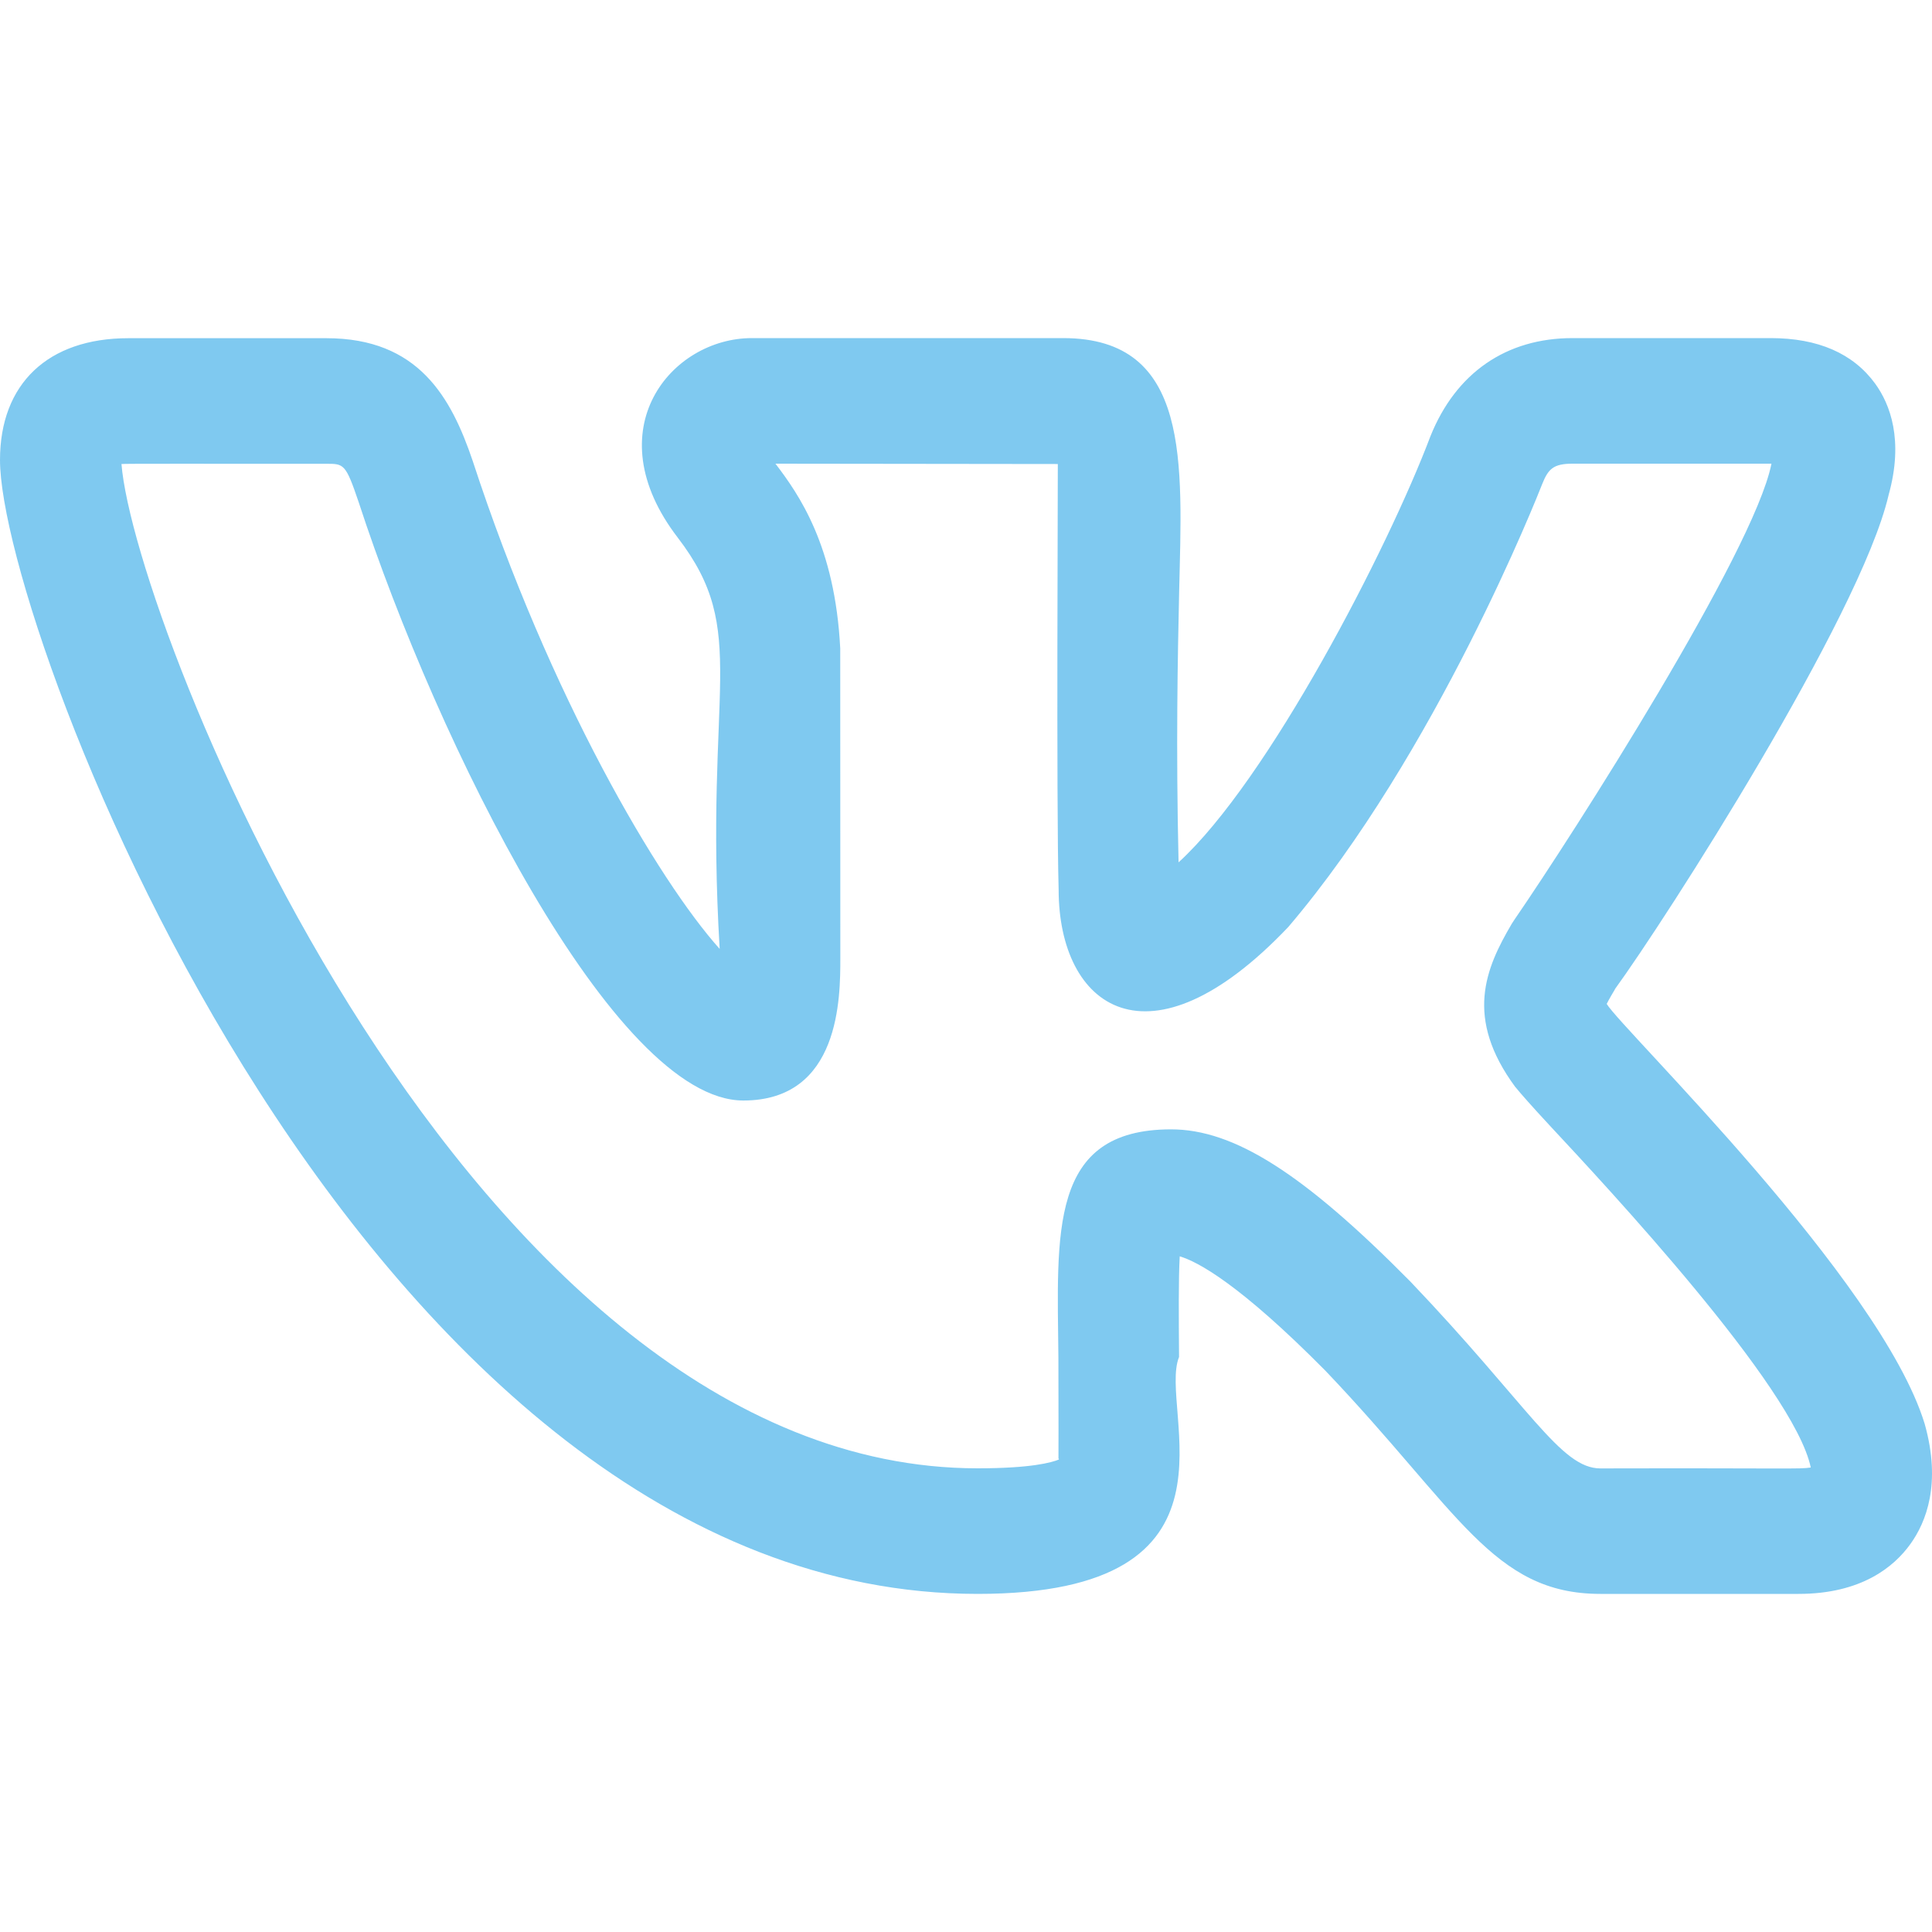 <svg width="40" height="40" viewBox="0 0 40 40" fill="none" xmlns="http://www.w3.org/2000/svg">
<g id="vk">
<path id="Vector" d="M20.241 33C26.028 33 23.965 29.19 24.411 28.095C24.405 27.276 24.398 26.49 24.425 26.011C24.791 26.119 25.656 26.575 27.443 28.381C30.201 31.275 30.906 33 33.135 33H37.236C38.536 33 39.213 32.44 39.551 31.97C39.878 31.516 40.198 30.719 39.848 29.478C38.933 26.49 33.596 21.329 33.265 20.785C33.315 20.685 33.395 20.551 33.436 20.482H33.433C34.486 19.035 38.506 12.77 39.098 10.264C39.1 10.26 39.101 10.255 39.101 10.25C39.421 9.106 39.128 8.364 38.825 7.945C38.368 7.317 37.641 7 36.66 7H32.558C31.185 7 30.143 7.719 29.616 9.031C28.735 11.363 26.258 16.157 24.401 17.854C24.345 15.45 24.383 13.614 24.413 12.25C24.473 9.59 24.666 7 22.011 7H15.565C13.902 7 12.31 8.889 14.033 11.132C15.54 13.098 14.575 14.193 14.9 19.646C13.633 18.234 11.38 14.419 9.787 9.543C9.34 8.224 8.663 7.002 6.758 7.002H2.657C0.993 7.002 0 7.945 0 9.524C0 13.07 7.548 33 20.241 33ZM6.758 9.602C7.12 9.602 7.157 9.602 7.425 10.394C9.057 15.391 12.716 22.785 15.39 22.785C17.398 22.785 17.398 20.645 17.398 19.839L17.396 13.422C17.287 11.299 16.543 10.241 16.055 9.6L21.901 9.607C21.905 9.636 21.868 16.705 21.918 18.418C21.918 20.849 23.775 22.243 26.673 19.192C29.731 15.602 31.846 10.236 31.931 10.018C32.056 9.706 32.165 9.6 32.558 9.6H36.66H36.676C36.675 9.605 36.675 9.61 36.673 9.616C36.298 11.436 32.596 17.235 31.358 19.036C31.338 19.064 31.32 19.093 31.301 19.123C30.756 20.049 30.313 21.071 31.376 22.51H31.378C31.475 22.631 31.726 22.916 32.093 23.311C33.233 24.534 37.143 28.719 37.49 30.383C37.26 30.421 37.01 30.393 33.135 30.402C32.31 30.402 31.665 29.119 29.203 26.536C26.99 24.297 25.553 23.382 24.245 23.382C21.705 23.382 21.89 25.526 21.913 28.119C21.921 30.93 21.905 30.041 21.923 30.218C21.775 30.279 21.35 30.4 20.241 30.4C9.667 30.4 2.78 12.944 2.515 9.607C2.607 9.598 3.868 9.603 6.758 9.602Z" fill="#7FC9F0"/>
</g>
</svg>

